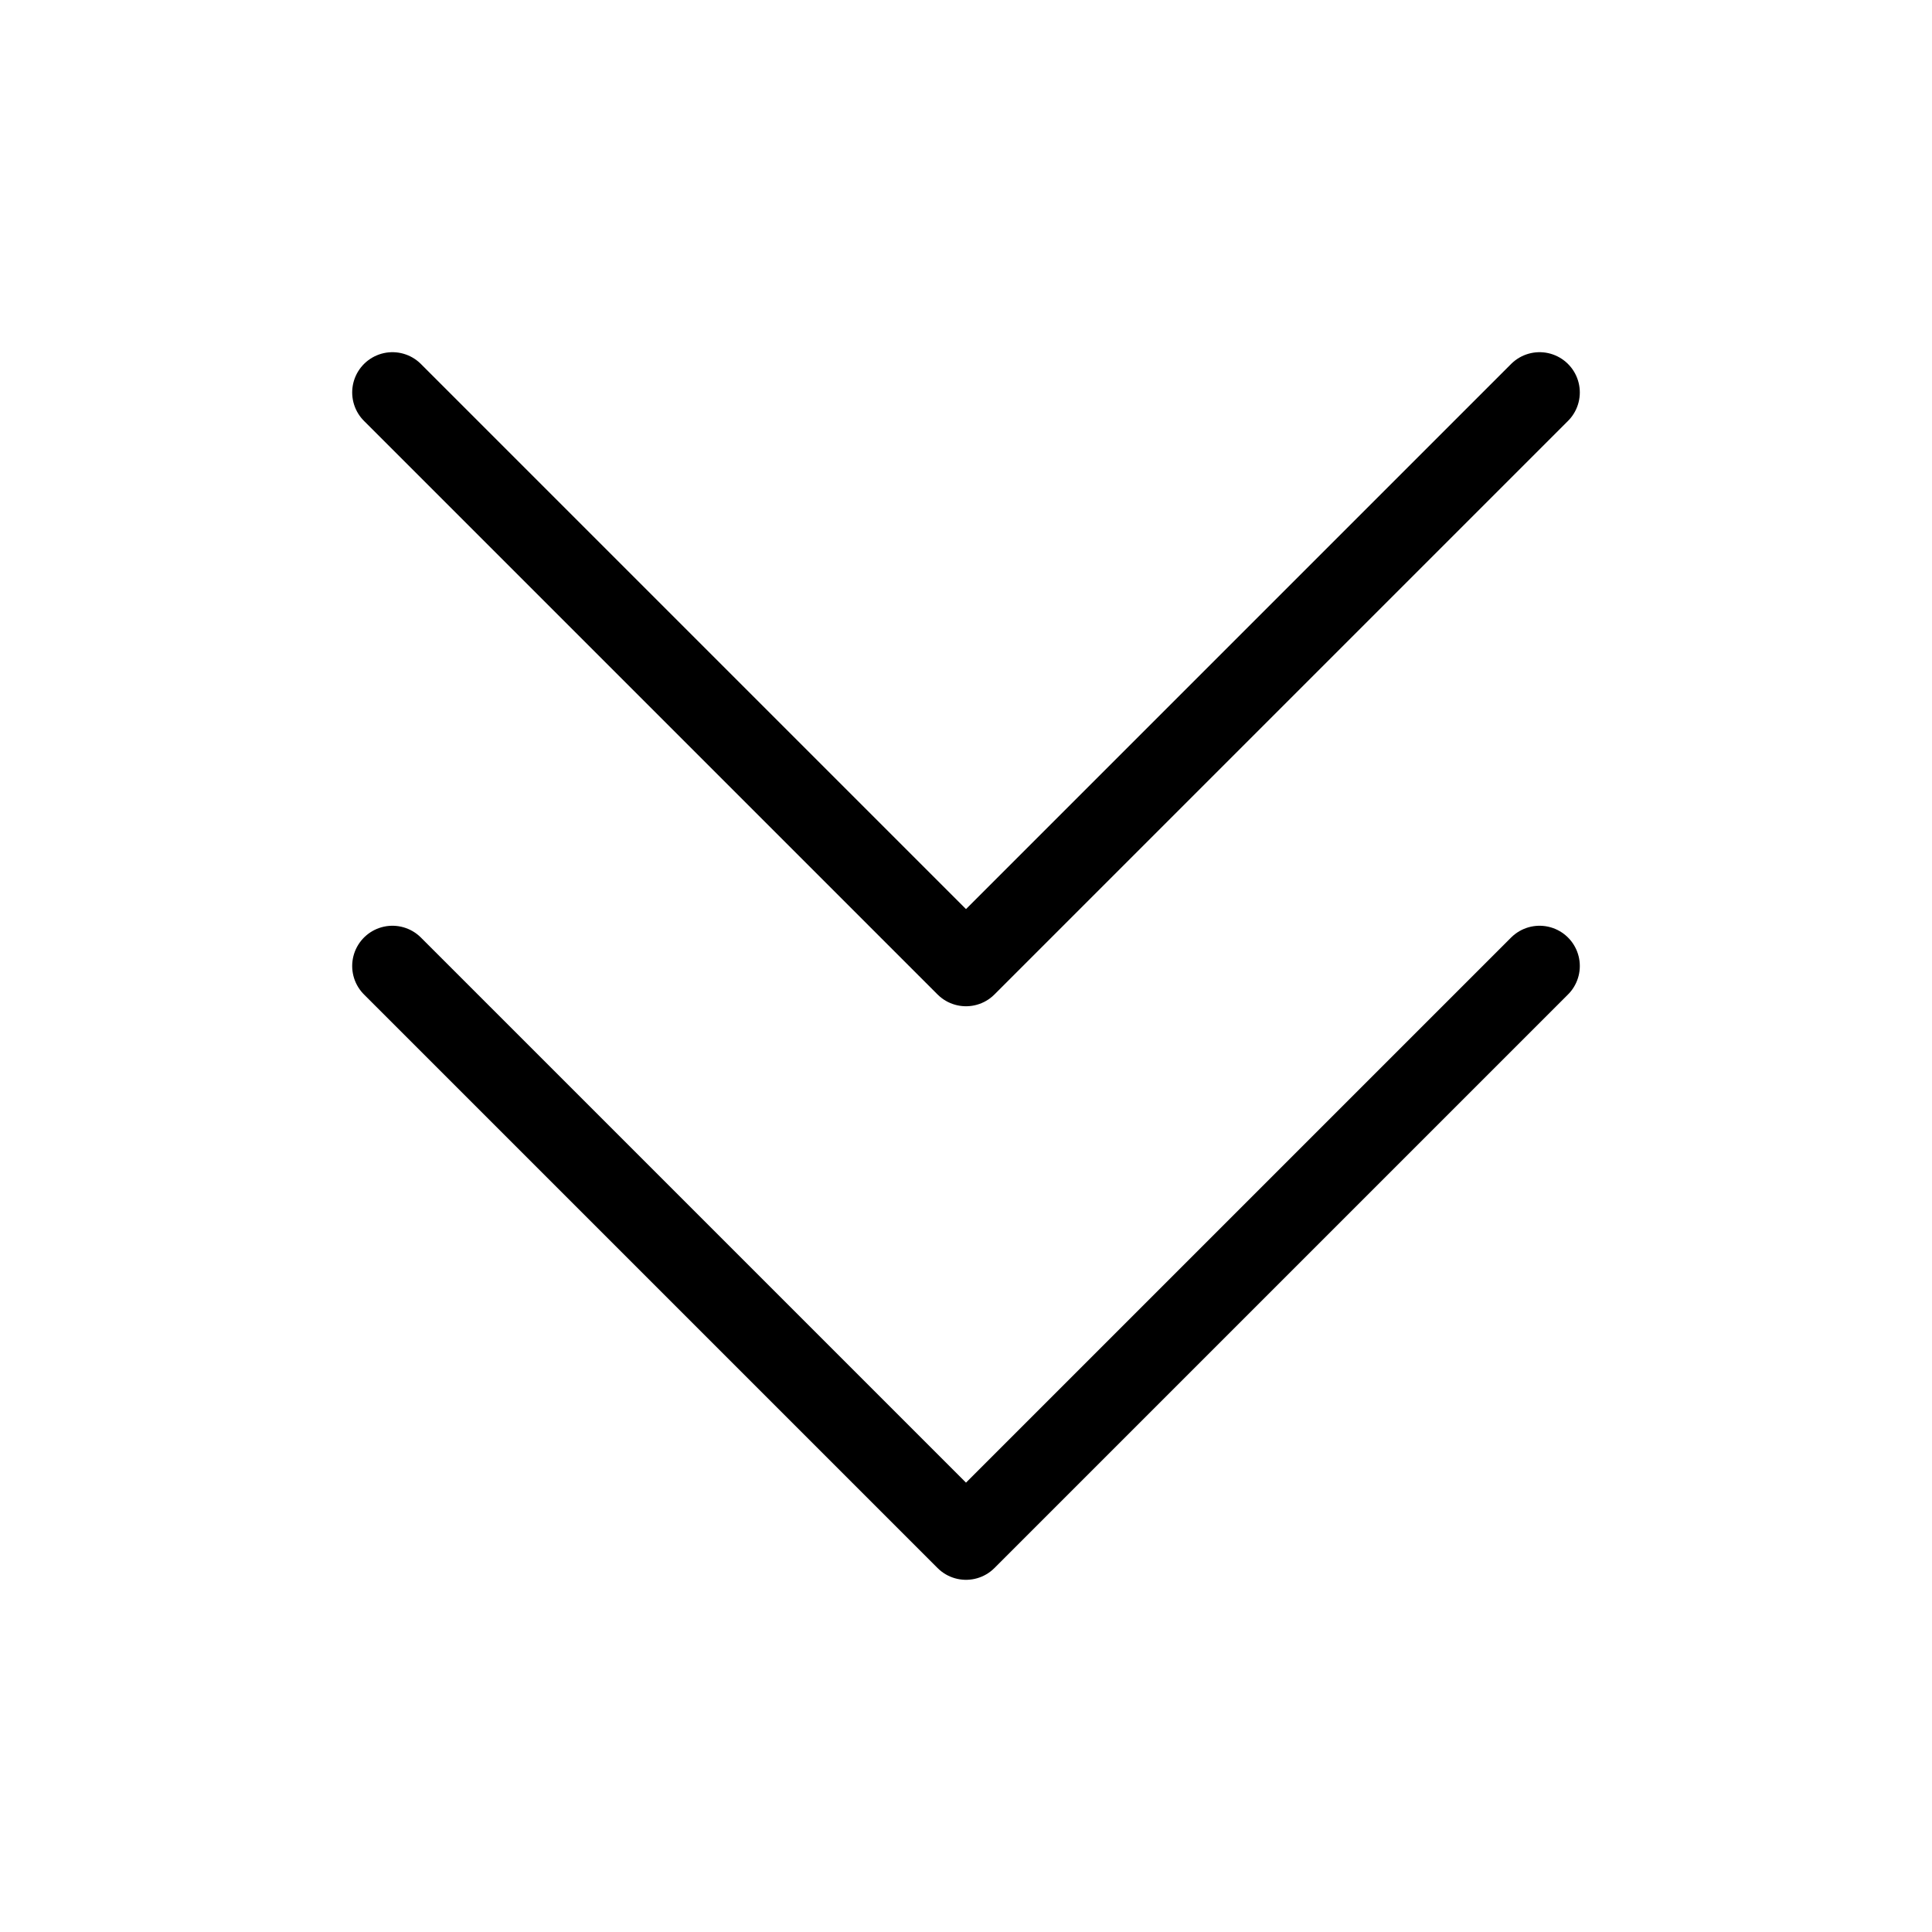 <svg width="24" height="24" viewBox="0 0 24 24" fill="none" xmlns="http://www.w3.org/2000/svg">
<g id="Arrows=chevron-down-double, Size=24px, weight=light">
<path id="chevron-down-double" d="M19.125 12L12 19.125L4.875 12M19.125 4.875L12 12L4.875 4.875" stroke="black" stroke-linecap="round" stroke-linejoin="round"/>
</g>
</svg>
